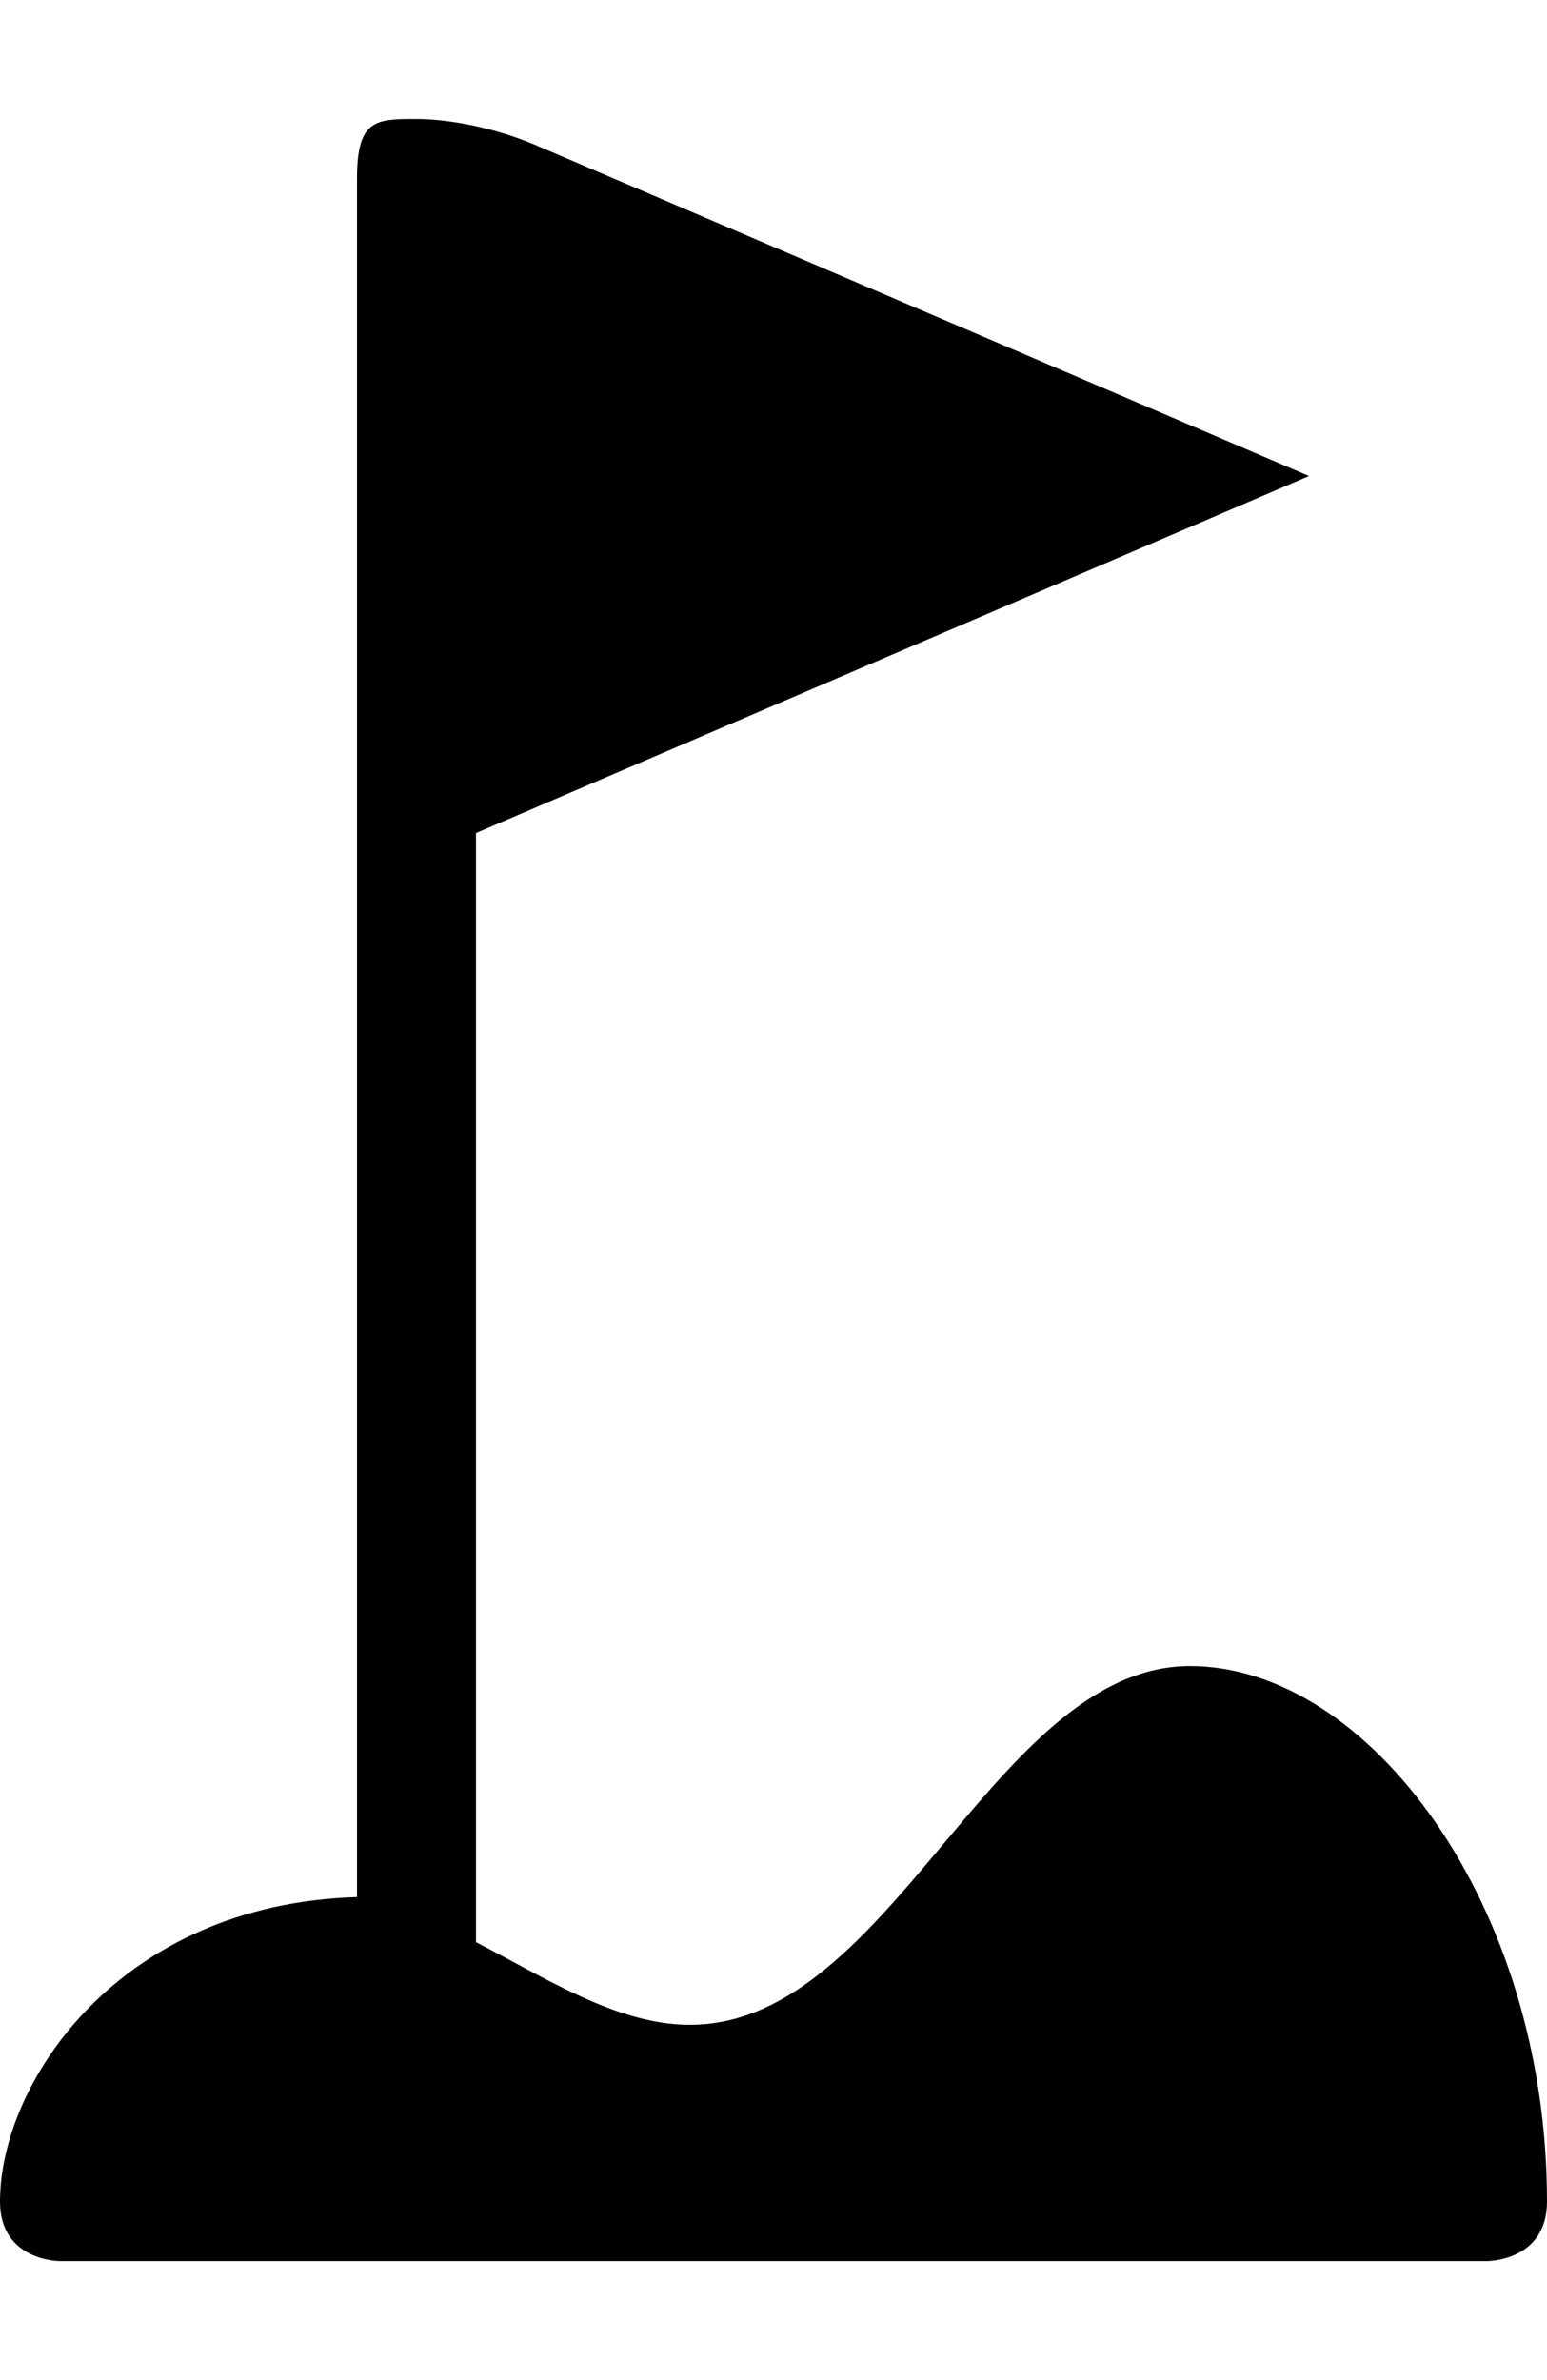 <svg height="512" width="332.8" xmlns="http://www.w3.org/2000/svg"><path d="m89.6 25.6c-8.7 0-12.8 0-12.8 12.8v369.7c-51.2 1.5-76.8 39.9-76.8 65.5 0 12.8 12.8 12.8 12.8 12.8h307.2s12.8 0 12.8-12.8c0-64-38.4-115.2-76.8-115.2-40.4 0-62.5 71.2-102.4 76.8-17.4 2.6-34.3-8.7-51.2-17.4v-238.6l179.2-76.8-166.4-71.2c-9.7-4.1-19.5-5.6-25.6-5.6z" /></svg>